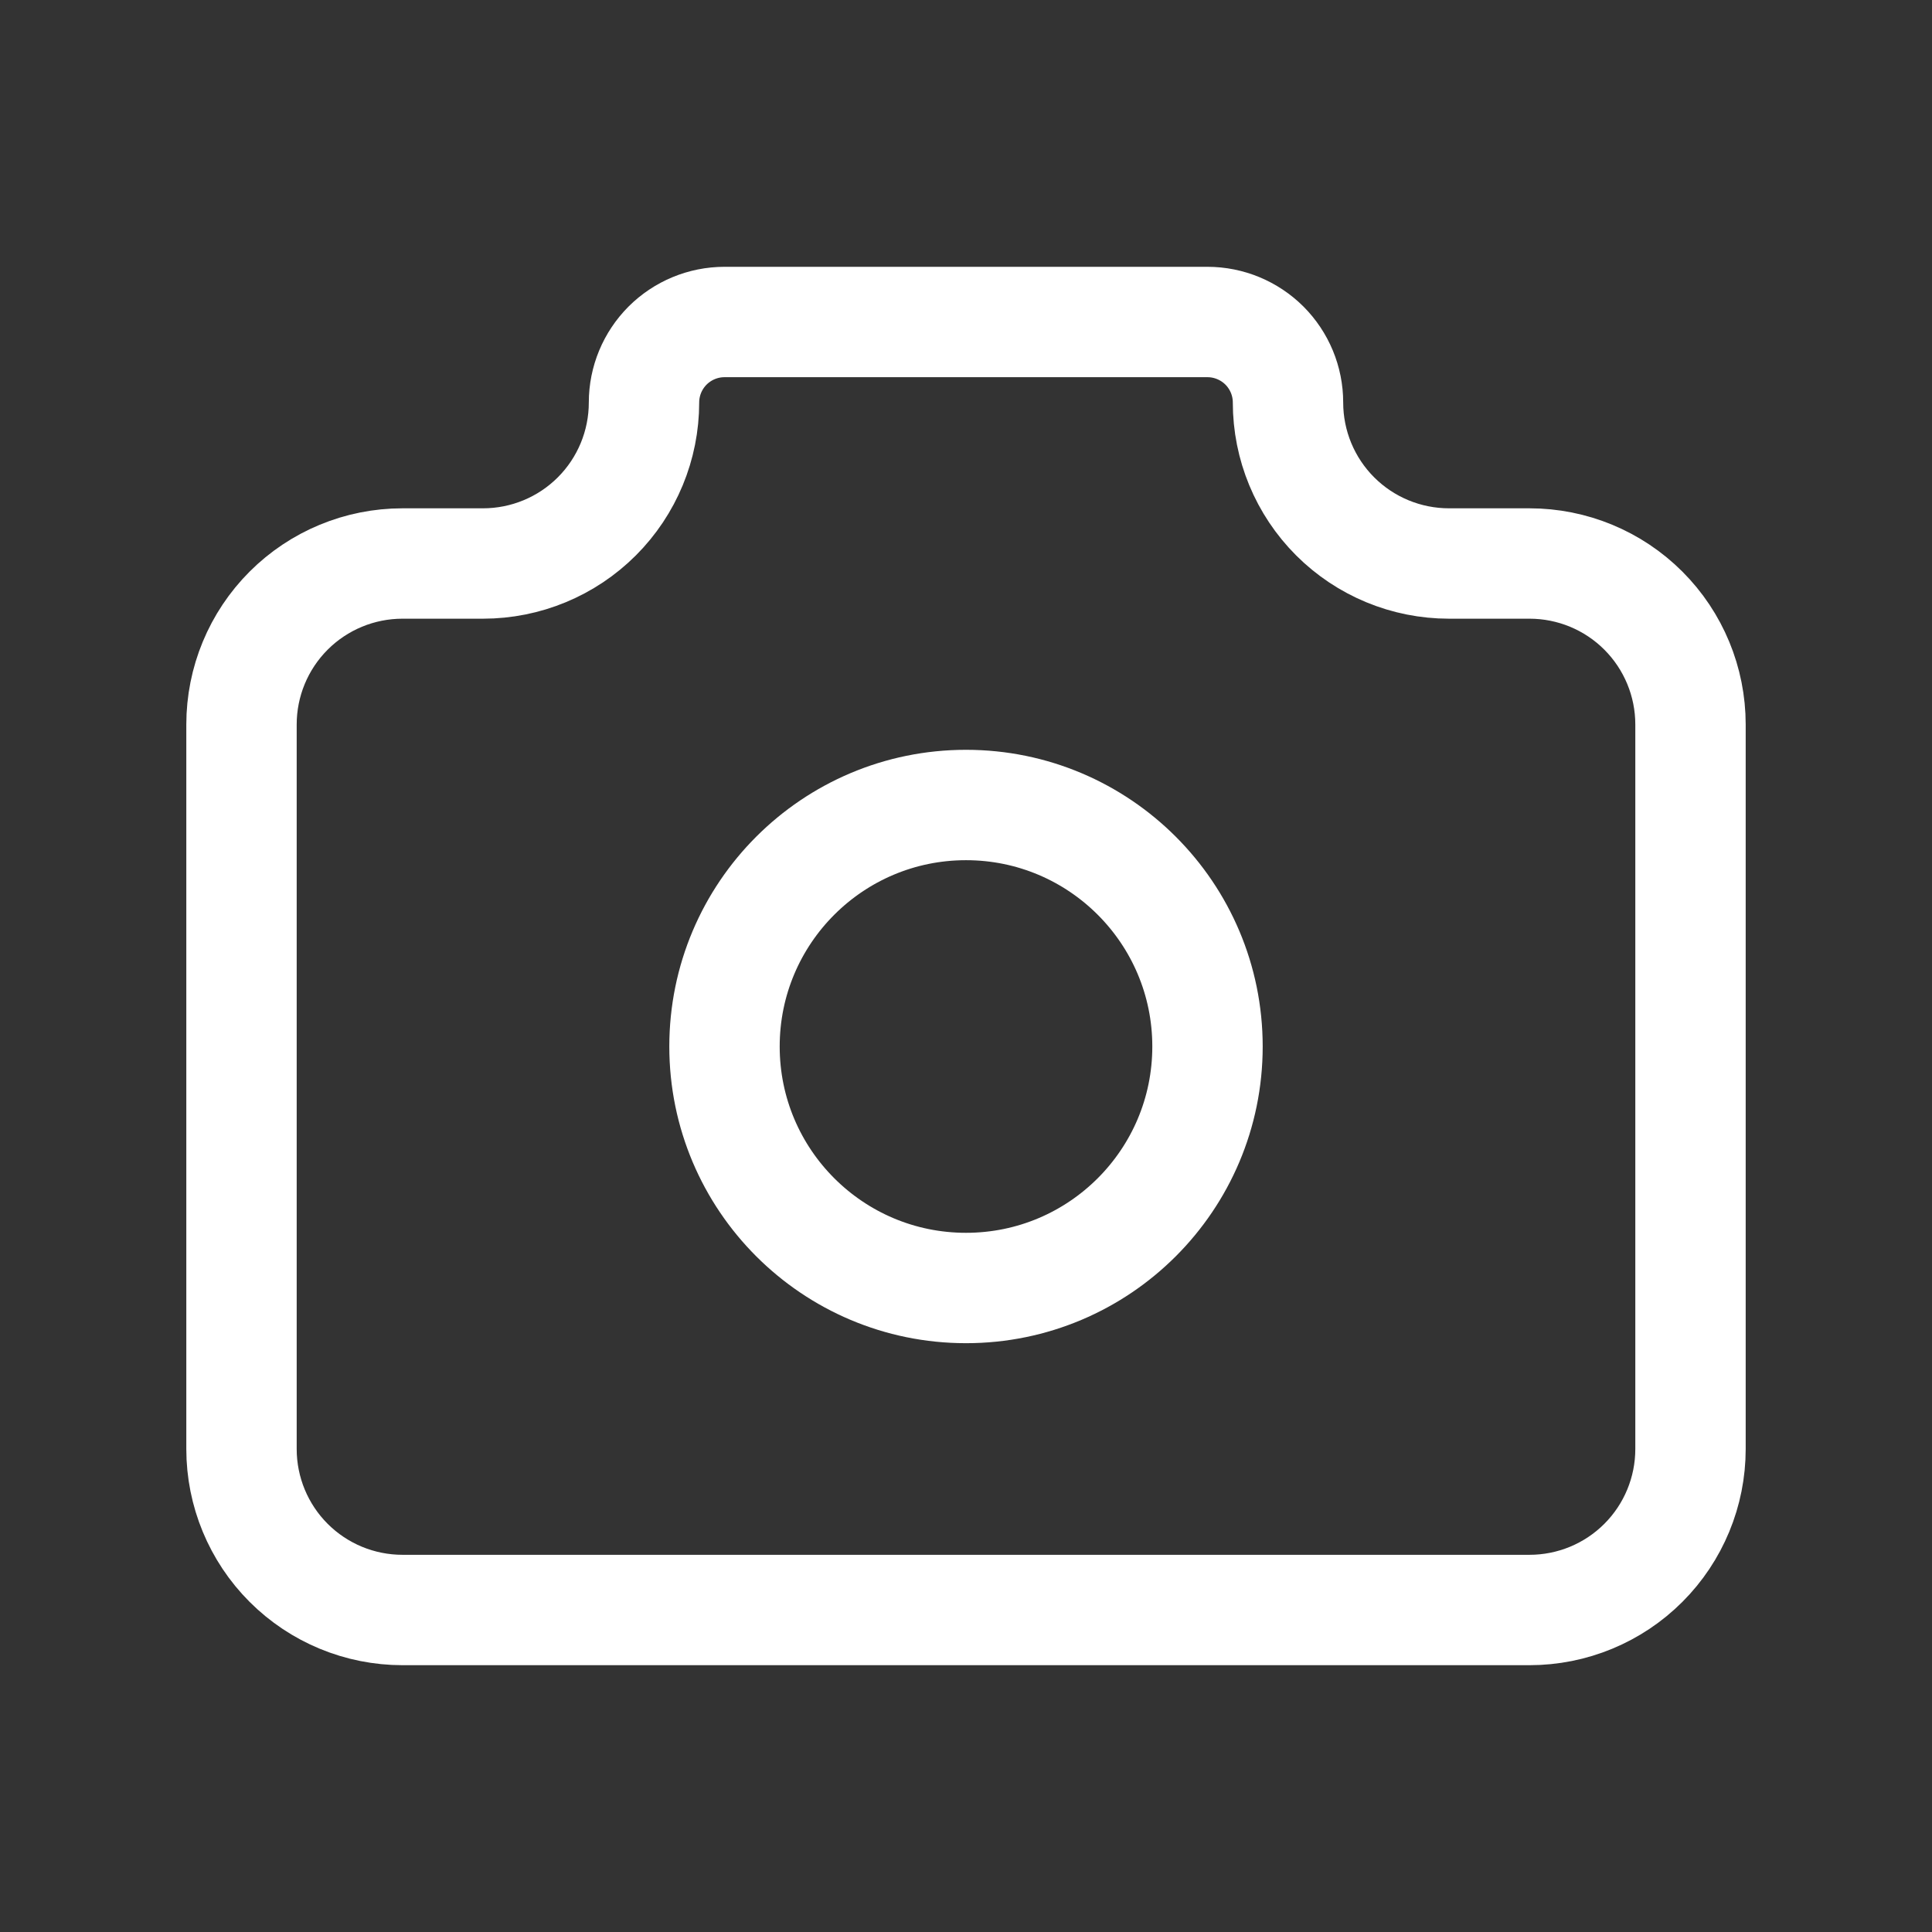 <svg width="30" height="30" viewBox="0 0 30 30" fill="none" xmlns="http://www.w3.org/2000/svg">
<rect x="0" y="0" width="30" height="30" fill="#333333" stroke="none"/>
<path d="M6.25 8.75H7.5C8.163 8.75 8.799 8.487 9.268 8.018C9.737 7.549 10 6.913 10 6.25C10 5.918 10.132 5.601 10.366 5.366C10.601 5.132 10.918 5 11.25 5H18.75C19.081 5 19.399 5.132 19.634 5.366C19.868 5.601 20 5.918 20 6.25C20 6.913 20.263 7.549 20.732 8.018C21.201 8.487 21.837 8.75 22.5 8.75H23.75C24.413 8.75 25.049 9.013 25.518 9.482C25.987 9.951 26.25 10.587 26.25 11.25V22.5C26.25 23.163 25.987 23.799 25.518 24.268C25.049 24.737 24.413 25 23.75 25H6.25C5.587 25 4.951 24.737 4.482 24.268C4.013 23.799 3.75 23.163 3.75 22.5V11.25C3.75 10.587 4.013 9.951 4.482 9.482C4.951 9.013 5.587 8.75 6.25 8.75Z" stroke="white" stroke-width="1.714" stroke-linecap="round" stroke-linejoin="round"/>
<path d="M15 20C17.071 20 18.75 18.321 18.75 16.25C18.75 14.179 17.071 12.5 15 12.5C12.929 12.5 11.25 14.179 11.25 16.25C11.25 18.321 12.929 20 15 20Z" stroke="white" stroke-width="1.714" stroke-linecap="round" stroke-linejoin="round"/>
</svg>
